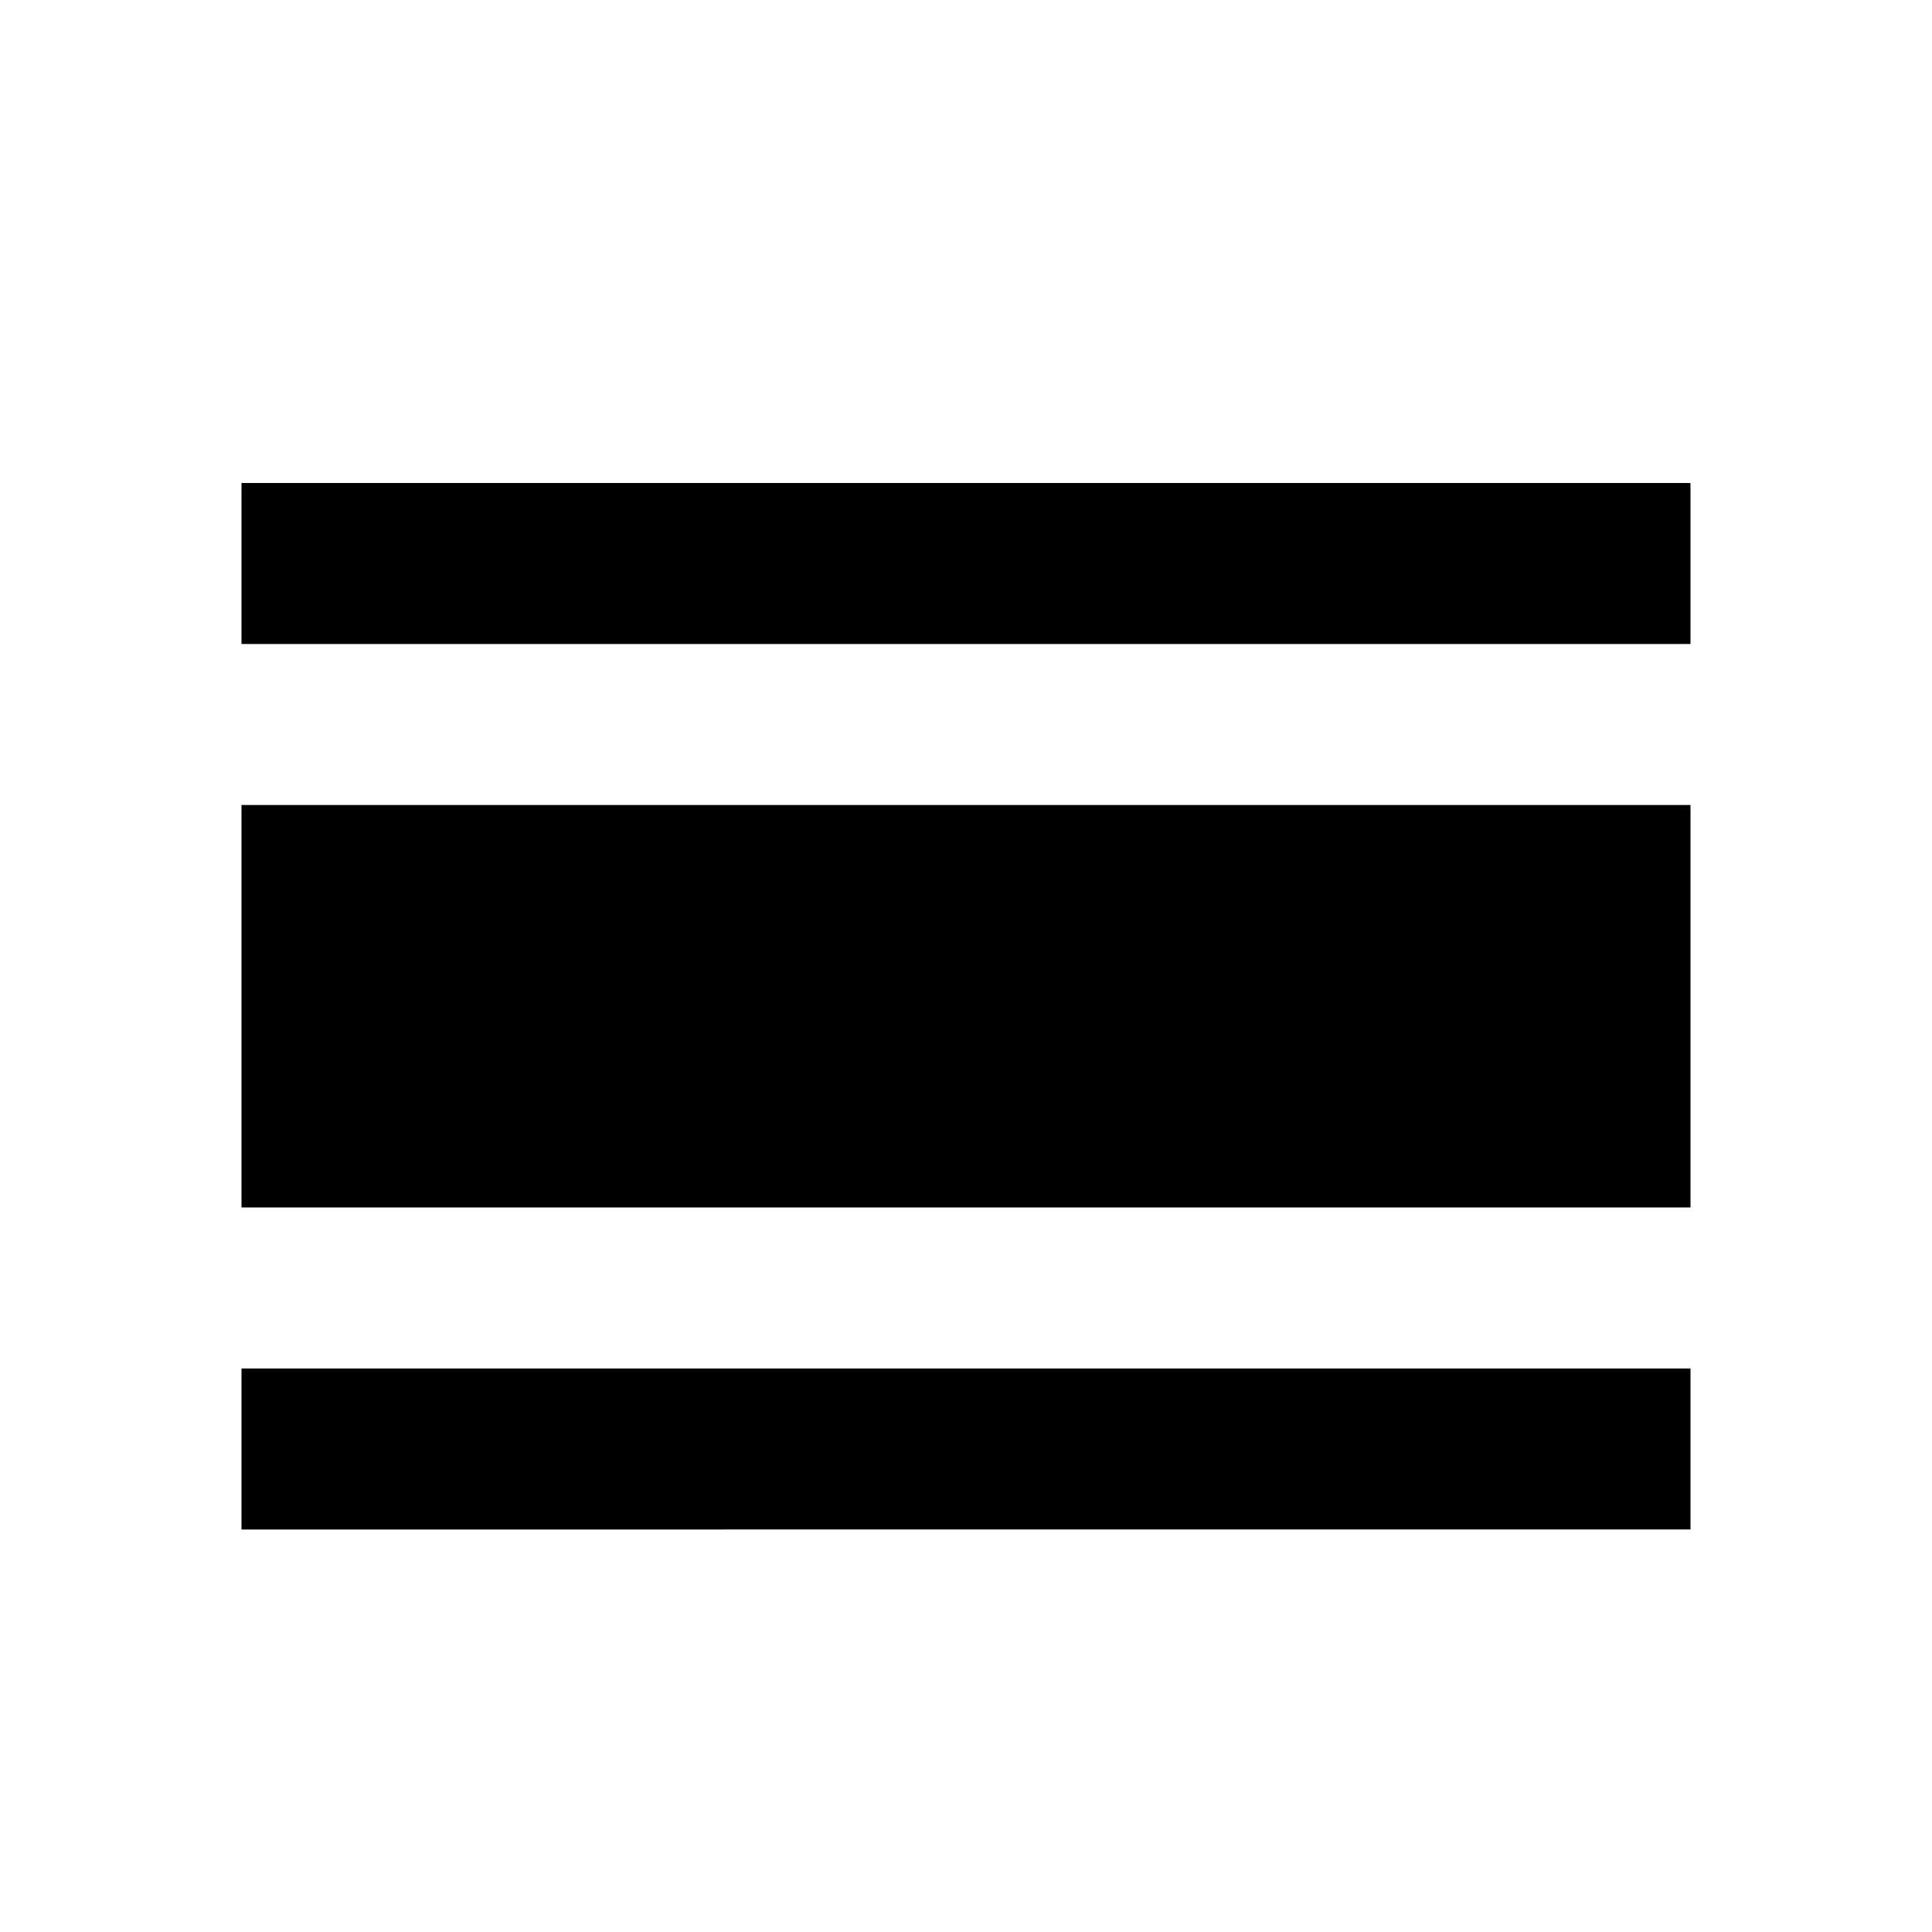 <svg fill="currentColor" xmlns="http://www.w3.org/2000/svg" height="24" viewBox="0 0 24 24" width="24"><path d="M0 0h24v24H0V0z" fill="none"/><path d="M3 17h18v2H3v-2zm0-7h18v5H3v-5zm0-4h18v2H3V6z"/></svg>